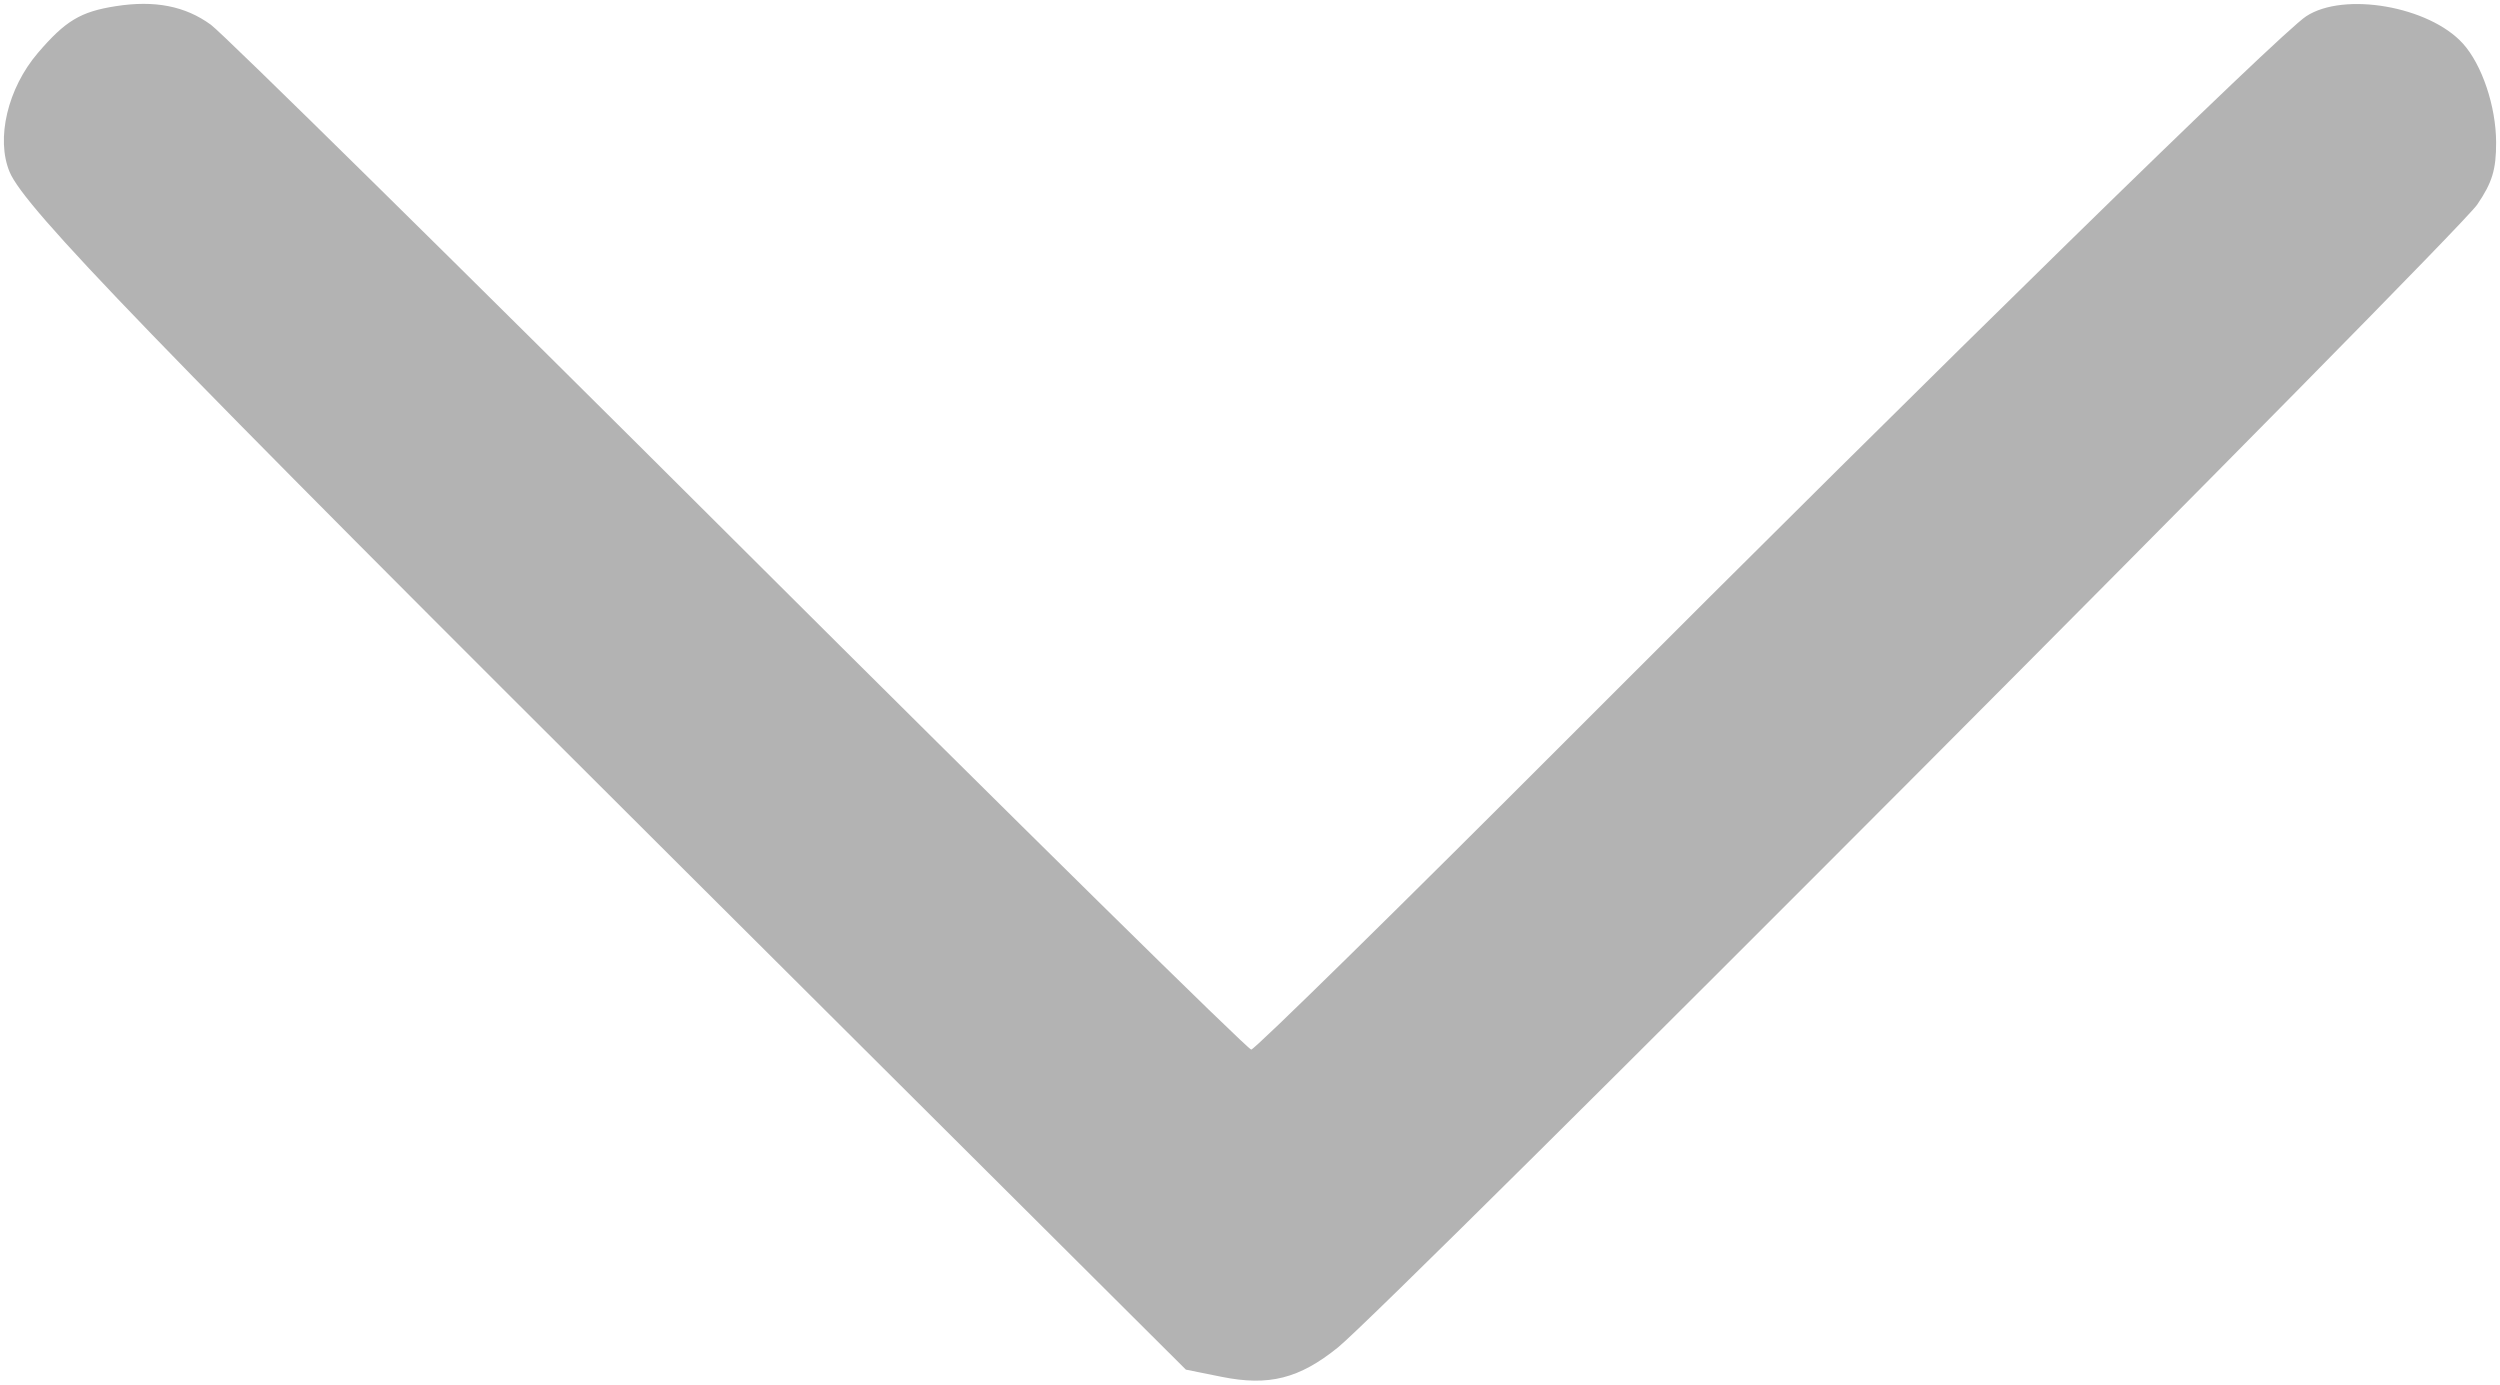 <?xml version="1.0" encoding="UTF-8" standalone="no"?>
<!-- Created with Inkscape (http://www.inkscape.org/) -->

<svg
   version="1.1"
   id="svg1"
   width="381"
   height="211"
   viewBox="0 0 381 211"
   sodipodi:docname="arrow-down.svg"
   xml:space="preserve"
   inkscape:version="1.3.2 (091e20e, 2023-11-25, custom)"
   xmlns:inkscape="http://www.inkscape.org/namespaces/inkscape"
   xmlns:sodipodi="http://sodipodi.sourceforge.net/DTD/sodipodi-0.dtd"
   xmlns="http://www.w3.org/2000/svg"
   xmlns:svg="http://www.w3.org/2000/svg"><defs
     id="defs1" /><sodipodi:namedview
     id="namedview1"
     pagecolor="#ffffff"
     bordercolor="#000000"
     borderopacity="0.25"
     inkscape:showpageshadow="2"
     inkscape:pageopacity="0.0"
     inkscape:pagecheckerboard="0"
     inkscape:deskcolor="#d1d1d1"
     inkscape:zoom="0.86351706"
     inkscape:cx="189.92097"
     inkscape:cy="105.96201"
     inkscape:window-width="1920"
     inkscape:window-height="1017"
     inkscape:window-x="-8"
     inkscape:window-y="-8"
     inkscape:window-maximized="1"
     inkscape:current-layer="g1" /><g
     inkscape:groupmode="layer"
     inkscape:label="Image"
     id="g1"><path
       style="fill:#b3b3b3"
       d="M 17.636,0.941 C 12.272,1.781 9.971,3.163 5.768,8.074 1.175,13.439 -0.651,21.139 1.467,26.209 c 2.289,5.478 21.427,25.275 102.841,106.386 l 76.422,76.137 5.453,1.098 c 7.195,1.449 11.827,0.277 17.728,-4.486 7.553,-6.096 170.423,-169.478 173.617,-174.163 2.289,-3.358 2.89,-5.337 2.881,-9.483 -0.012,-5.479 -2.15,-11.839 -5.062,-15.06 -5.134,-5.677 -18.116,-7.938 -23.883,-4.16 -4.064,2.663 -55.317,52.8 -111.325,108.902 -26.673,26.718 -48.926,48.577 -49.451,48.577 -0.525,0 -35.627,-34.569 -78.004,-76.821 C 70.308,40.885 34.061,5.17 32.136,3.769 28.214,0.915 23.575,0.01 17.636,0.941 Z"
       id="path1" /></g></svg>
